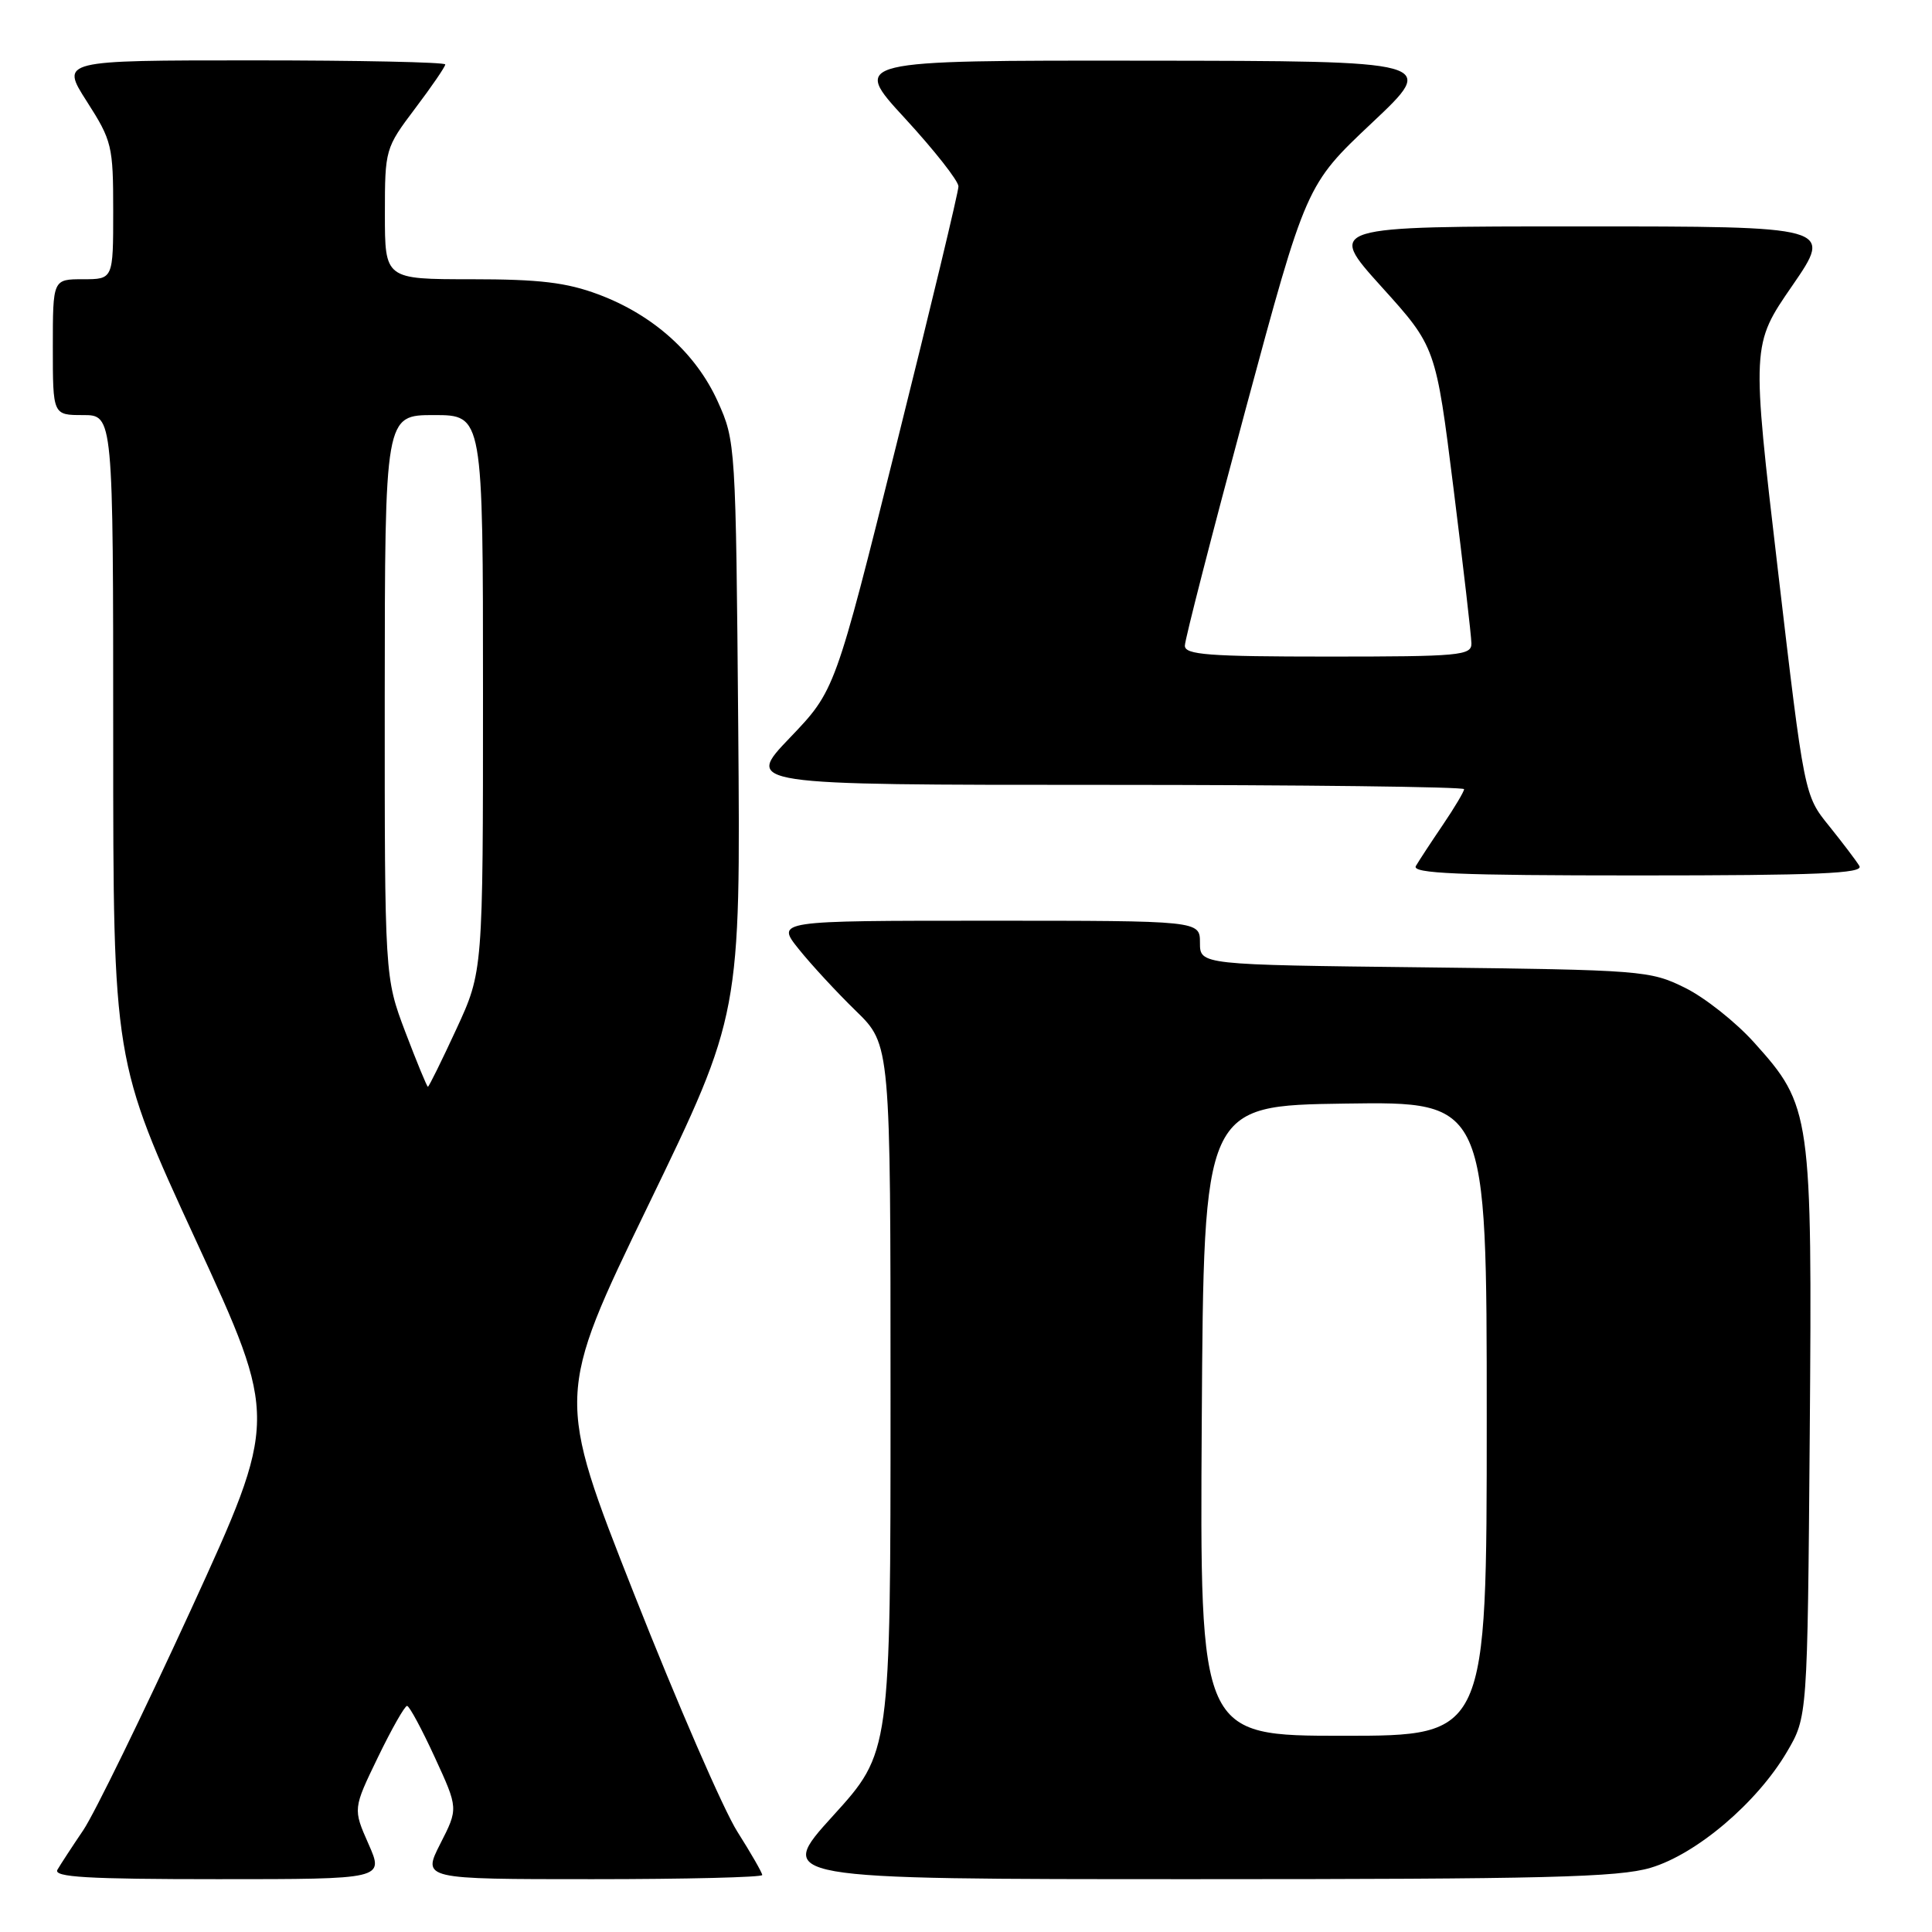 <?xml version="1.0" encoding="UTF-8" standalone="no"?>
<!DOCTYPE svg PUBLIC "-//W3C//DTD SVG 1.1//EN" "http://www.w3.org/Graphics/SVG/1.1/DTD/svg11.dtd" >
<svg xmlns="http://www.w3.org/2000/svg" xmlns:xlink="http://www.w3.org/1999/xlink" version="1.1" viewBox="0 0 256 256">
 <g >
 <path fill="currentColor"
d=" M 48.83 244.34 C 46.77 239.68 46.77 239.68 50.08 232.84 C 51.90 229.08 53.64 226.02 53.94 226.04 C 54.25 226.06 55.90 229.13 57.61 232.85 C 60.73 239.63 60.73 239.63 58.34 244.31 C 55.96 249.00 55.96 249.00 78.48 249.00 C 90.87 249.00 101.00 248.75 101.00 248.45 C 101.00 248.15 99.51 245.56 97.70 242.70 C 95.88 239.84 89.73 225.68 84.03 211.23 C 73.67 184.97 73.67 184.97 85.90 159.70 C 98.13 134.44 98.13 134.44 97.82 96.47 C 97.50 58.90 97.47 58.44 95.11 53.21 C 92.22 46.81 86.56 41.73 79.29 39.01 C 75.06 37.43 71.49 37.00 62.46 37.00 C 51.00 37.00 51.00 37.00 51.00 28.34 C 51.00 19.79 51.05 19.62 55.00 14.38 C 57.20 11.47 59.00 8.84 59.00 8.54 C 59.00 8.24 47.53 8.00 33.51 8.00 C 8.02 8.00 8.02 8.00 11.51 13.45 C 14.84 18.65 15.00 19.33 15.00 27.95 C 15.00 37.00 15.00 37.00 11.00 37.00 C 7.00 37.00 7.00 37.00 7.00 46.00 C 7.00 55.00 7.00 55.00 11.00 55.00 C 15.00 55.00 15.00 55.00 15.00 97.80 C 15.00 140.60 15.00 140.60 25.94 164.32 C 36.87 188.03 36.87 188.03 25.31 213.27 C 18.94 227.14 12.52 240.30 11.04 242.50 C 9.55 244.70 8.01 247.06 7.61 247.75 C 7.04 248.73 11.56 249.00 28.88 249.00 C 50.89 249.00 50.89 249.00 48.83 244.34 Z  M 218.72 247.49 C 224.80 245.68 232.82 238.87 236.78 232.13 C 239.50 227.50 239.50 227.50 239.80 190.15 C 240.13 147.51 240.00 146.55 232.44 138.15 C 230.01 135.44 225.88 132.17 223.26 130.88 C 218.64 128.60 217.62 128.52 188.75 128.18 C 159.00 127.84 159.00 127.84 159.00 124.92 C 159.00 122.00 159.00 122.00 130.92 122.00 C 102.83 122.00 102.83 122.00 105.83 125.75 C 107.48 127.81 110.90 131.51 113.42 133.96 C 118.00 138.42 118.00 138.42 118.00 185.31 C 118.00 232.21 118.00 232.21 110.38 240.60 C 102.75 249.00 102.75 249.00 158.20 249.00 C 204.73 249.00 214.45 248.76 218.72 247.49 Z  M 246.38 114.75 C 245.97 114.06 244.16 111.68 242.36 109.44 C 239.08 105.39 239.08 105.39 235.58 75.54 C 232.08 45.69 232.08 45.69 237.49 37.85 C 242.89 30.00 242.89 30.00 209.36 30.00 C 175.84 30.00 175.84 30.00 183.04 37.98 C 190.25 45.96 190.25 45.96 192.60 64.73 C 193.89 75.05 194.96 84.29 194.97 85.25 C 195.00 86.86 193.44 87.00 176.00 87.00 C 160.11 87.00 157.00 86.76 157.00 85.56 C 157.00 84.76 160.62 70.70 165.03 54.31 C 173.07 24.50 173.07 24.50 181.78 16.29 C 190.50 8.08 190.50 8.08 151.67 8.04 C 112.83 8.00 112.83 8.00 119.92 15.69 C 123.81 19.92 127.00 23.97 127.00 24.70 C 127.00 25.43 123.32 40.75 118.82 58.76 C 110.65 91.50 110.65 91.50 104.67 97.75 C 98.68 104.00 98.68 104.00 146.34 104.00 C 172.55 104.00 194.00 104.26 194.00 104.57 C 194.00 104.88 192.73 107.02 191.17 109.32 C 189.61 111.62 188.01 114.06 187.61 114.75 C 187.03 115.74 193.18 116.00 217.00 116.00 C 240.82 116.00 246.96 115.74 246.38 114.75 Z  M 53.71 136.75 C 50.97 129.50 50.97 129.50 50.98 92.25 C 51.00 55.00 51.00 55.00 57.50 55.00 C 64.00 55.00 64.00 55.00 64.00 91.86 C 64.00 128.72 64.00 128.72 60.47 136.36 C 58.53 140.56 56.83 144.00 56.70 144.00 C 56.57 144.00 55.23 140.74 53.71 136.75 Z  M 159.24 188.25 C 159.50 146.50 159.50 146.50 178.25 146.23 C 197.00 145.96 197.00 145.96 197.00 187.98 C 197.00 230.00 197.00 230.00 177.99 230.00 C 158.98 230.00 158.98 230.00 159.24 188.25 Z "/>
</g>
</svg>